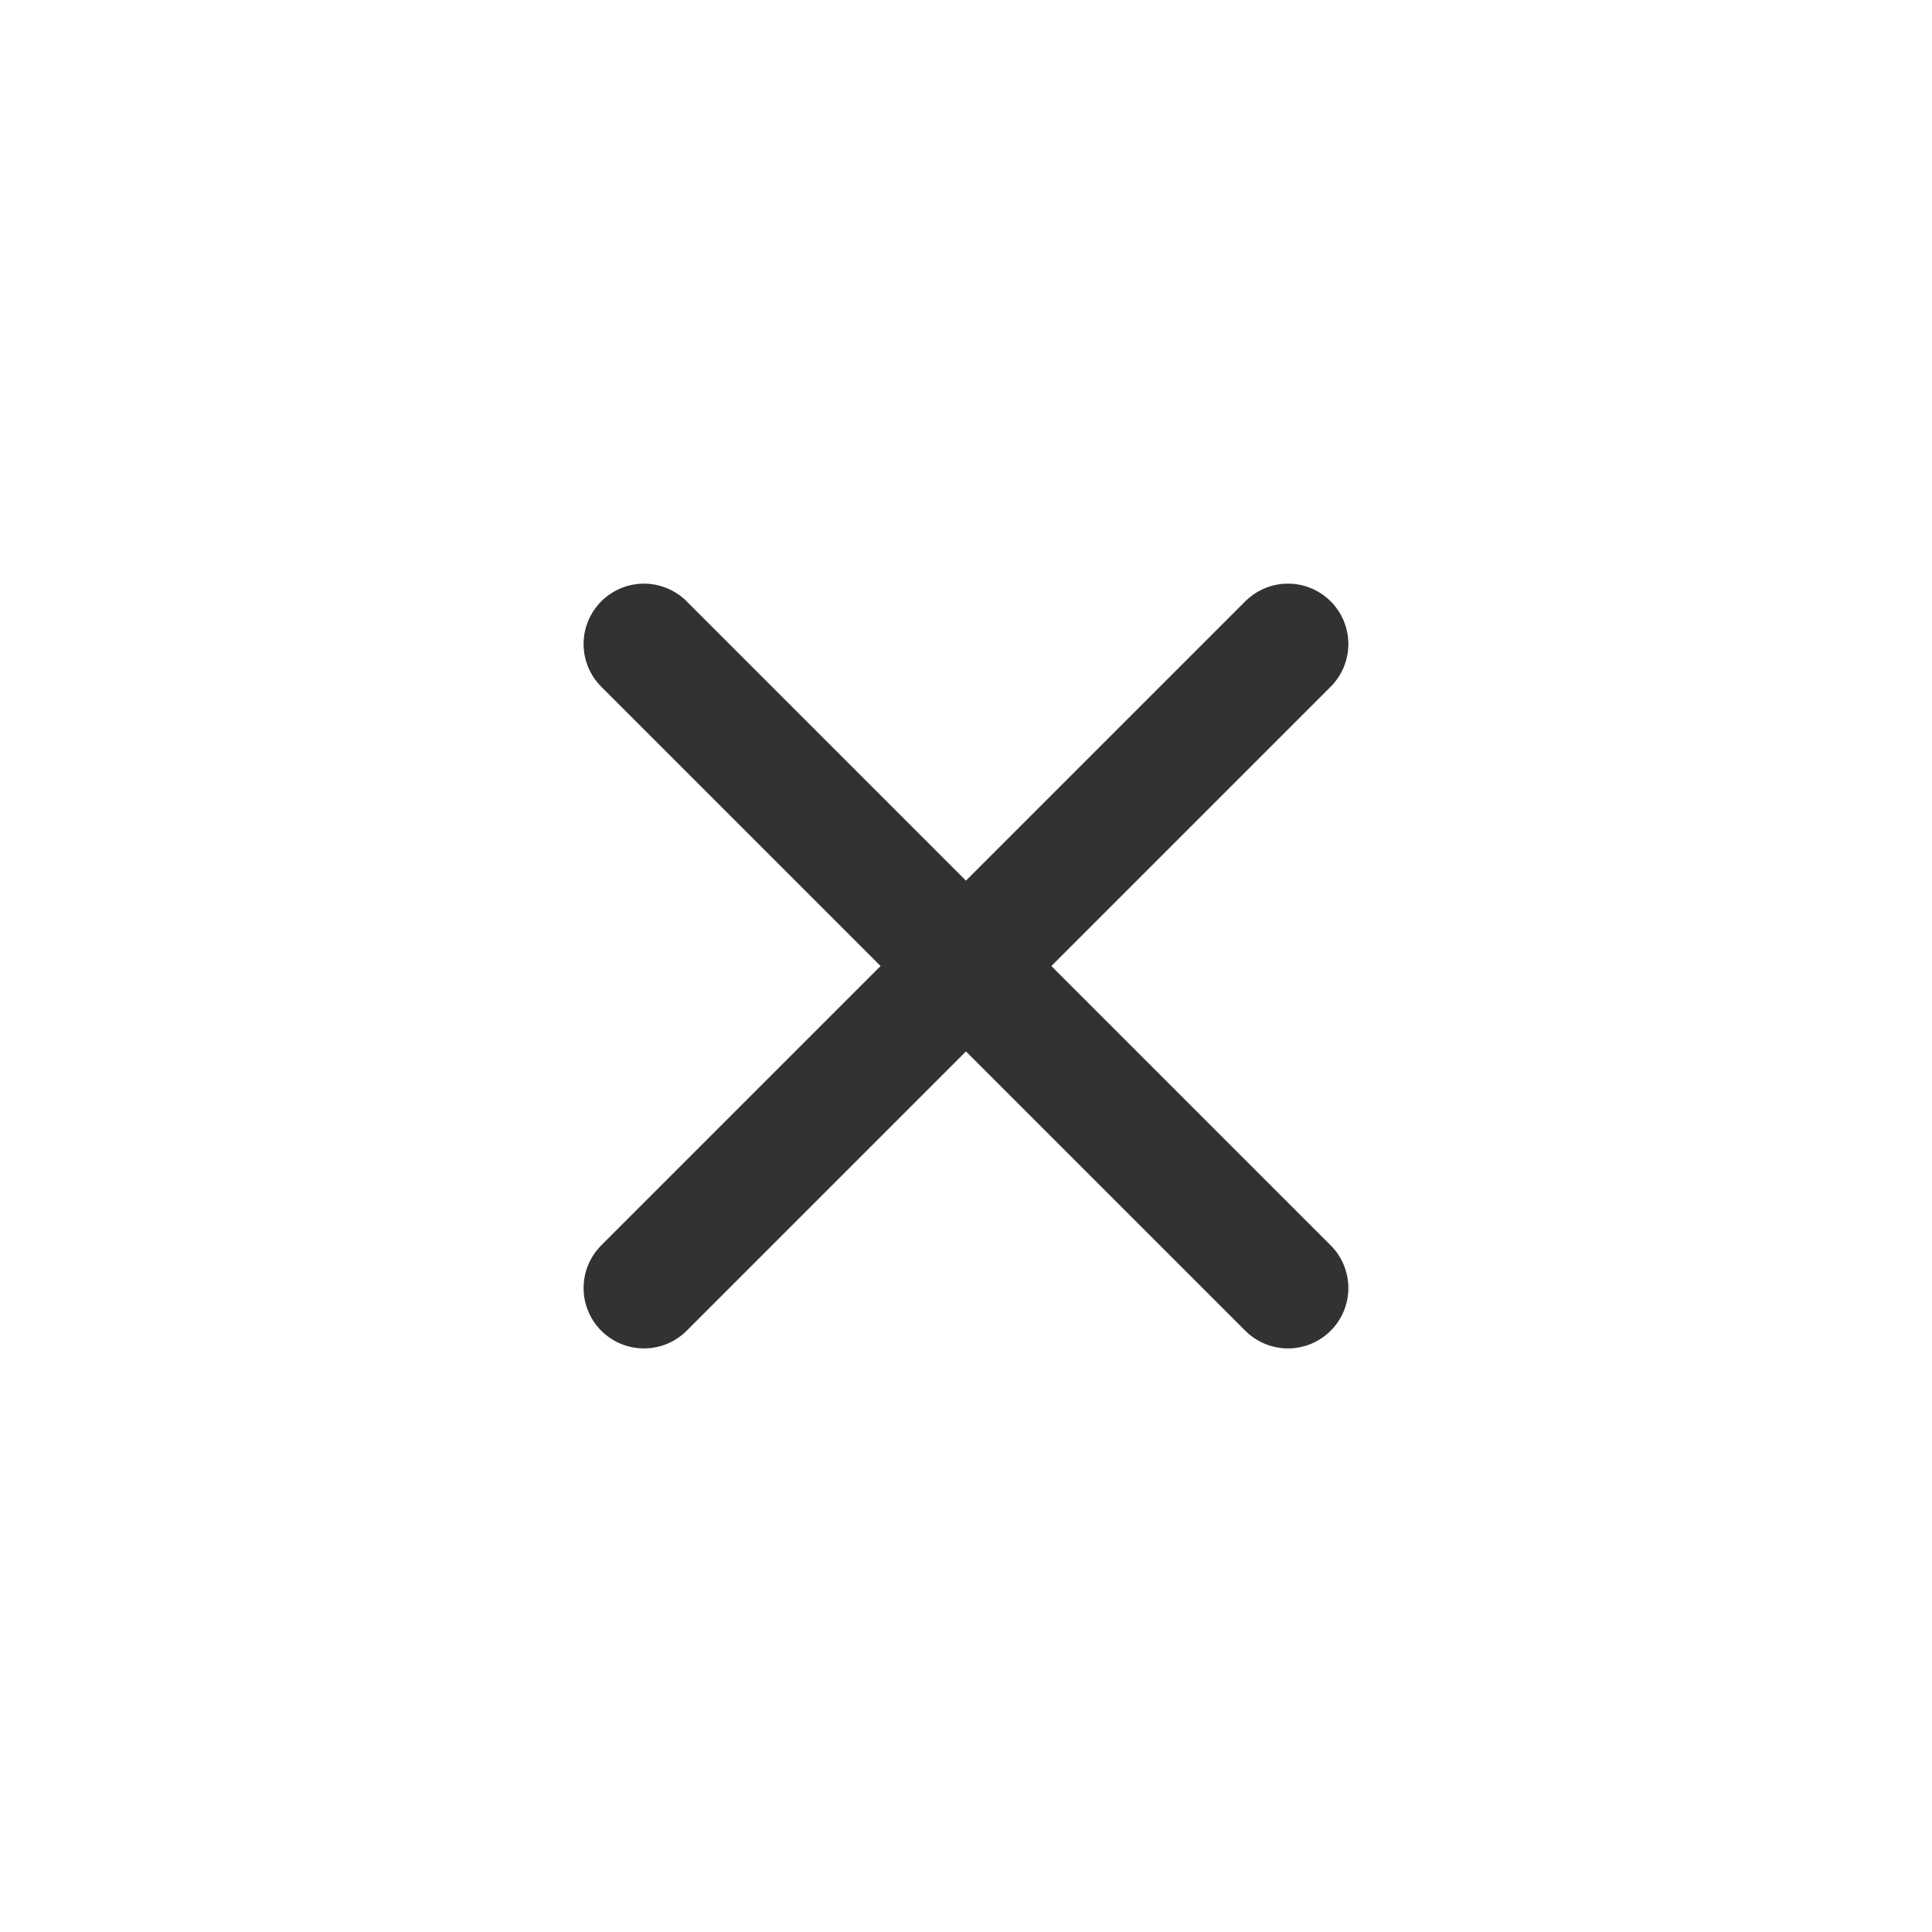 <svg width="32" height="32" viewBox="0 0 32 32" fill="none" xmlns="http://www.w3.org/2000/svg">
<path d="M10.666 10.667L21.333 21.334" stroke="#323232" stroke-width="2" stroke-linecap="round" stroke-linejoin="round"/>
<path d="M21.333 10.667L10.666 21.334" stroke="#323232" stroke-width="2" stroke-linecap="round" stroke-linejoin="round"/>
</svg>
